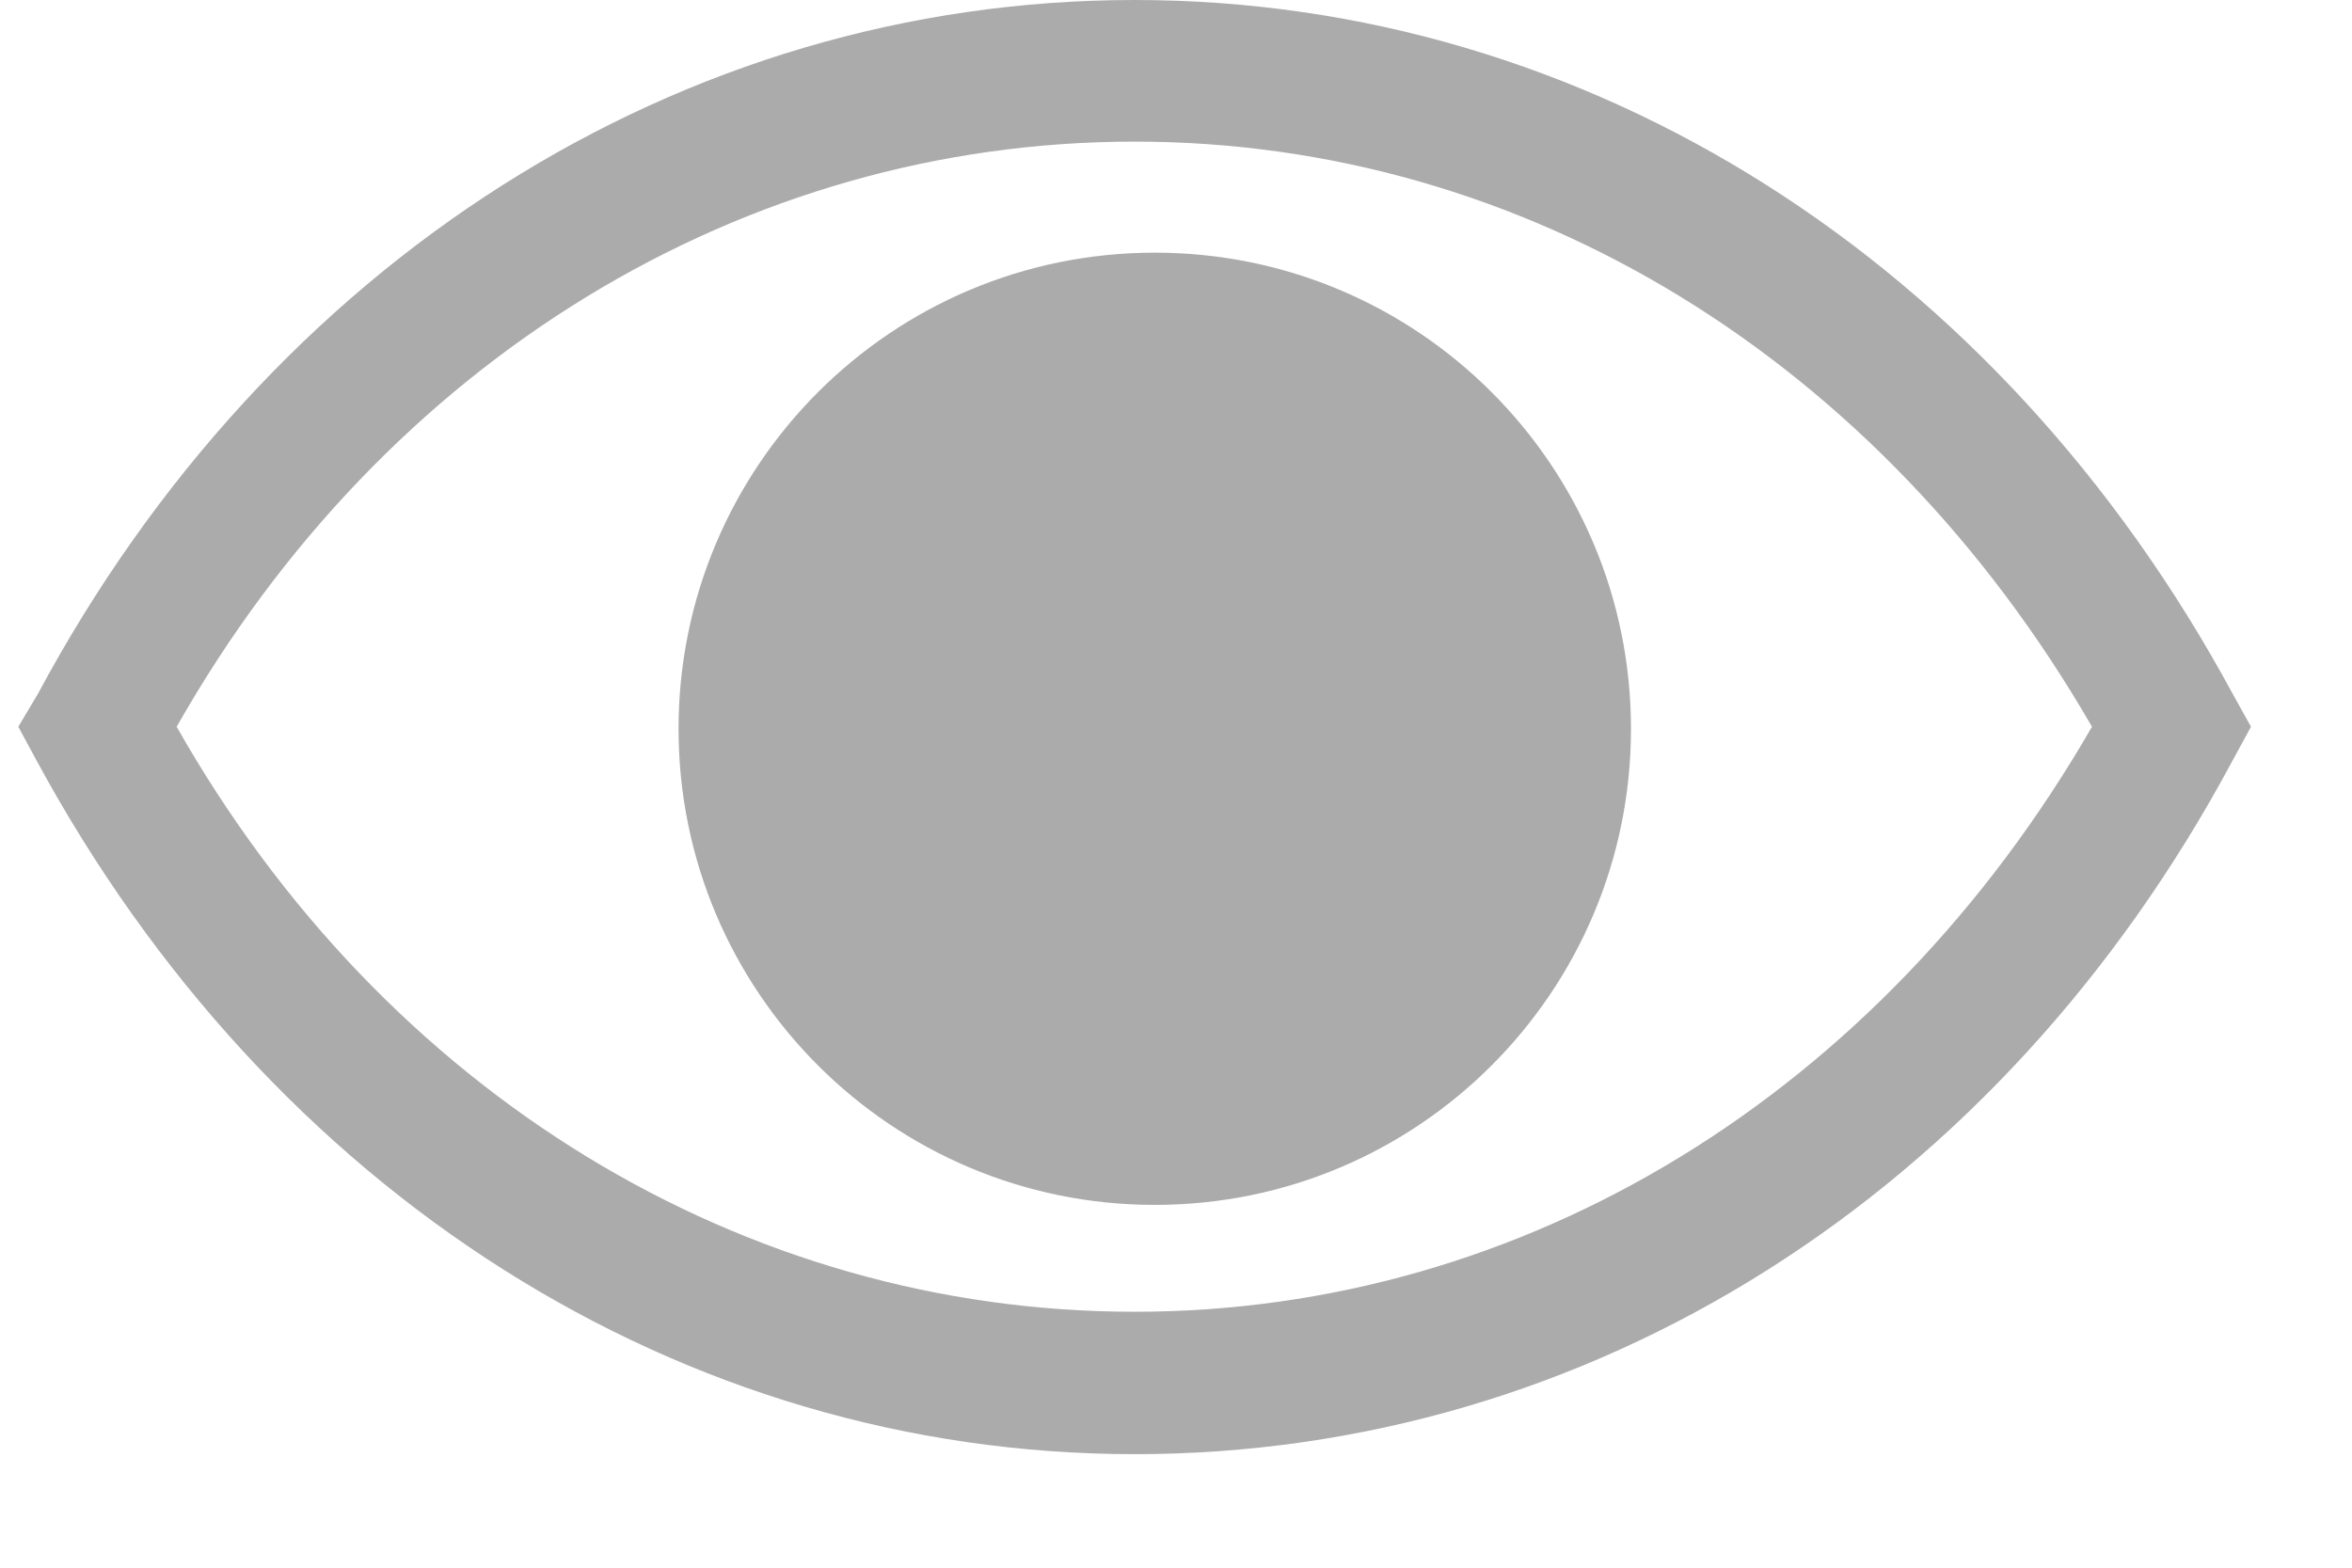 <svg width="18" height="12" viewBox="0 0 18 12" fill="none" xmlns="http://www.w3.org/2000/svg">
<path d="M17.088 5.313C15.298 2.003 12.158 0 8.683 0C5.209 0 2.064 2.003 0.289 5.313L0.14 5.563L0.278 5.818C2.069 9.128 5.209 11.131 8.683 11.131C12.158 11.131 15.303 9.154 17.088 5.818L17.227 5.563L17.088 5.313ZM8.683 10.041C5.692 10.041 2.946 8.373 1.352 5.563C2.946 2.752 5.692 1.084 8.683 1.084C11.675 1.084 14.39 2.757 16.01 5.563C14.39 8.373 11.669 10.041 8.683 10.041Z" fill="#ABABAB"/>
<path d="M8.838 9.223C10.851 9.223 12.482 7.592 12.482 5.579C12.482 3.566 10.851 1.934 8.838 1.934C6.825 1.934 5.193 3.566 5.193 5.579C5.193 7.592 6.825 9.223 8.838 9.223Z" fill="#ABABAB"/>
</svg>
